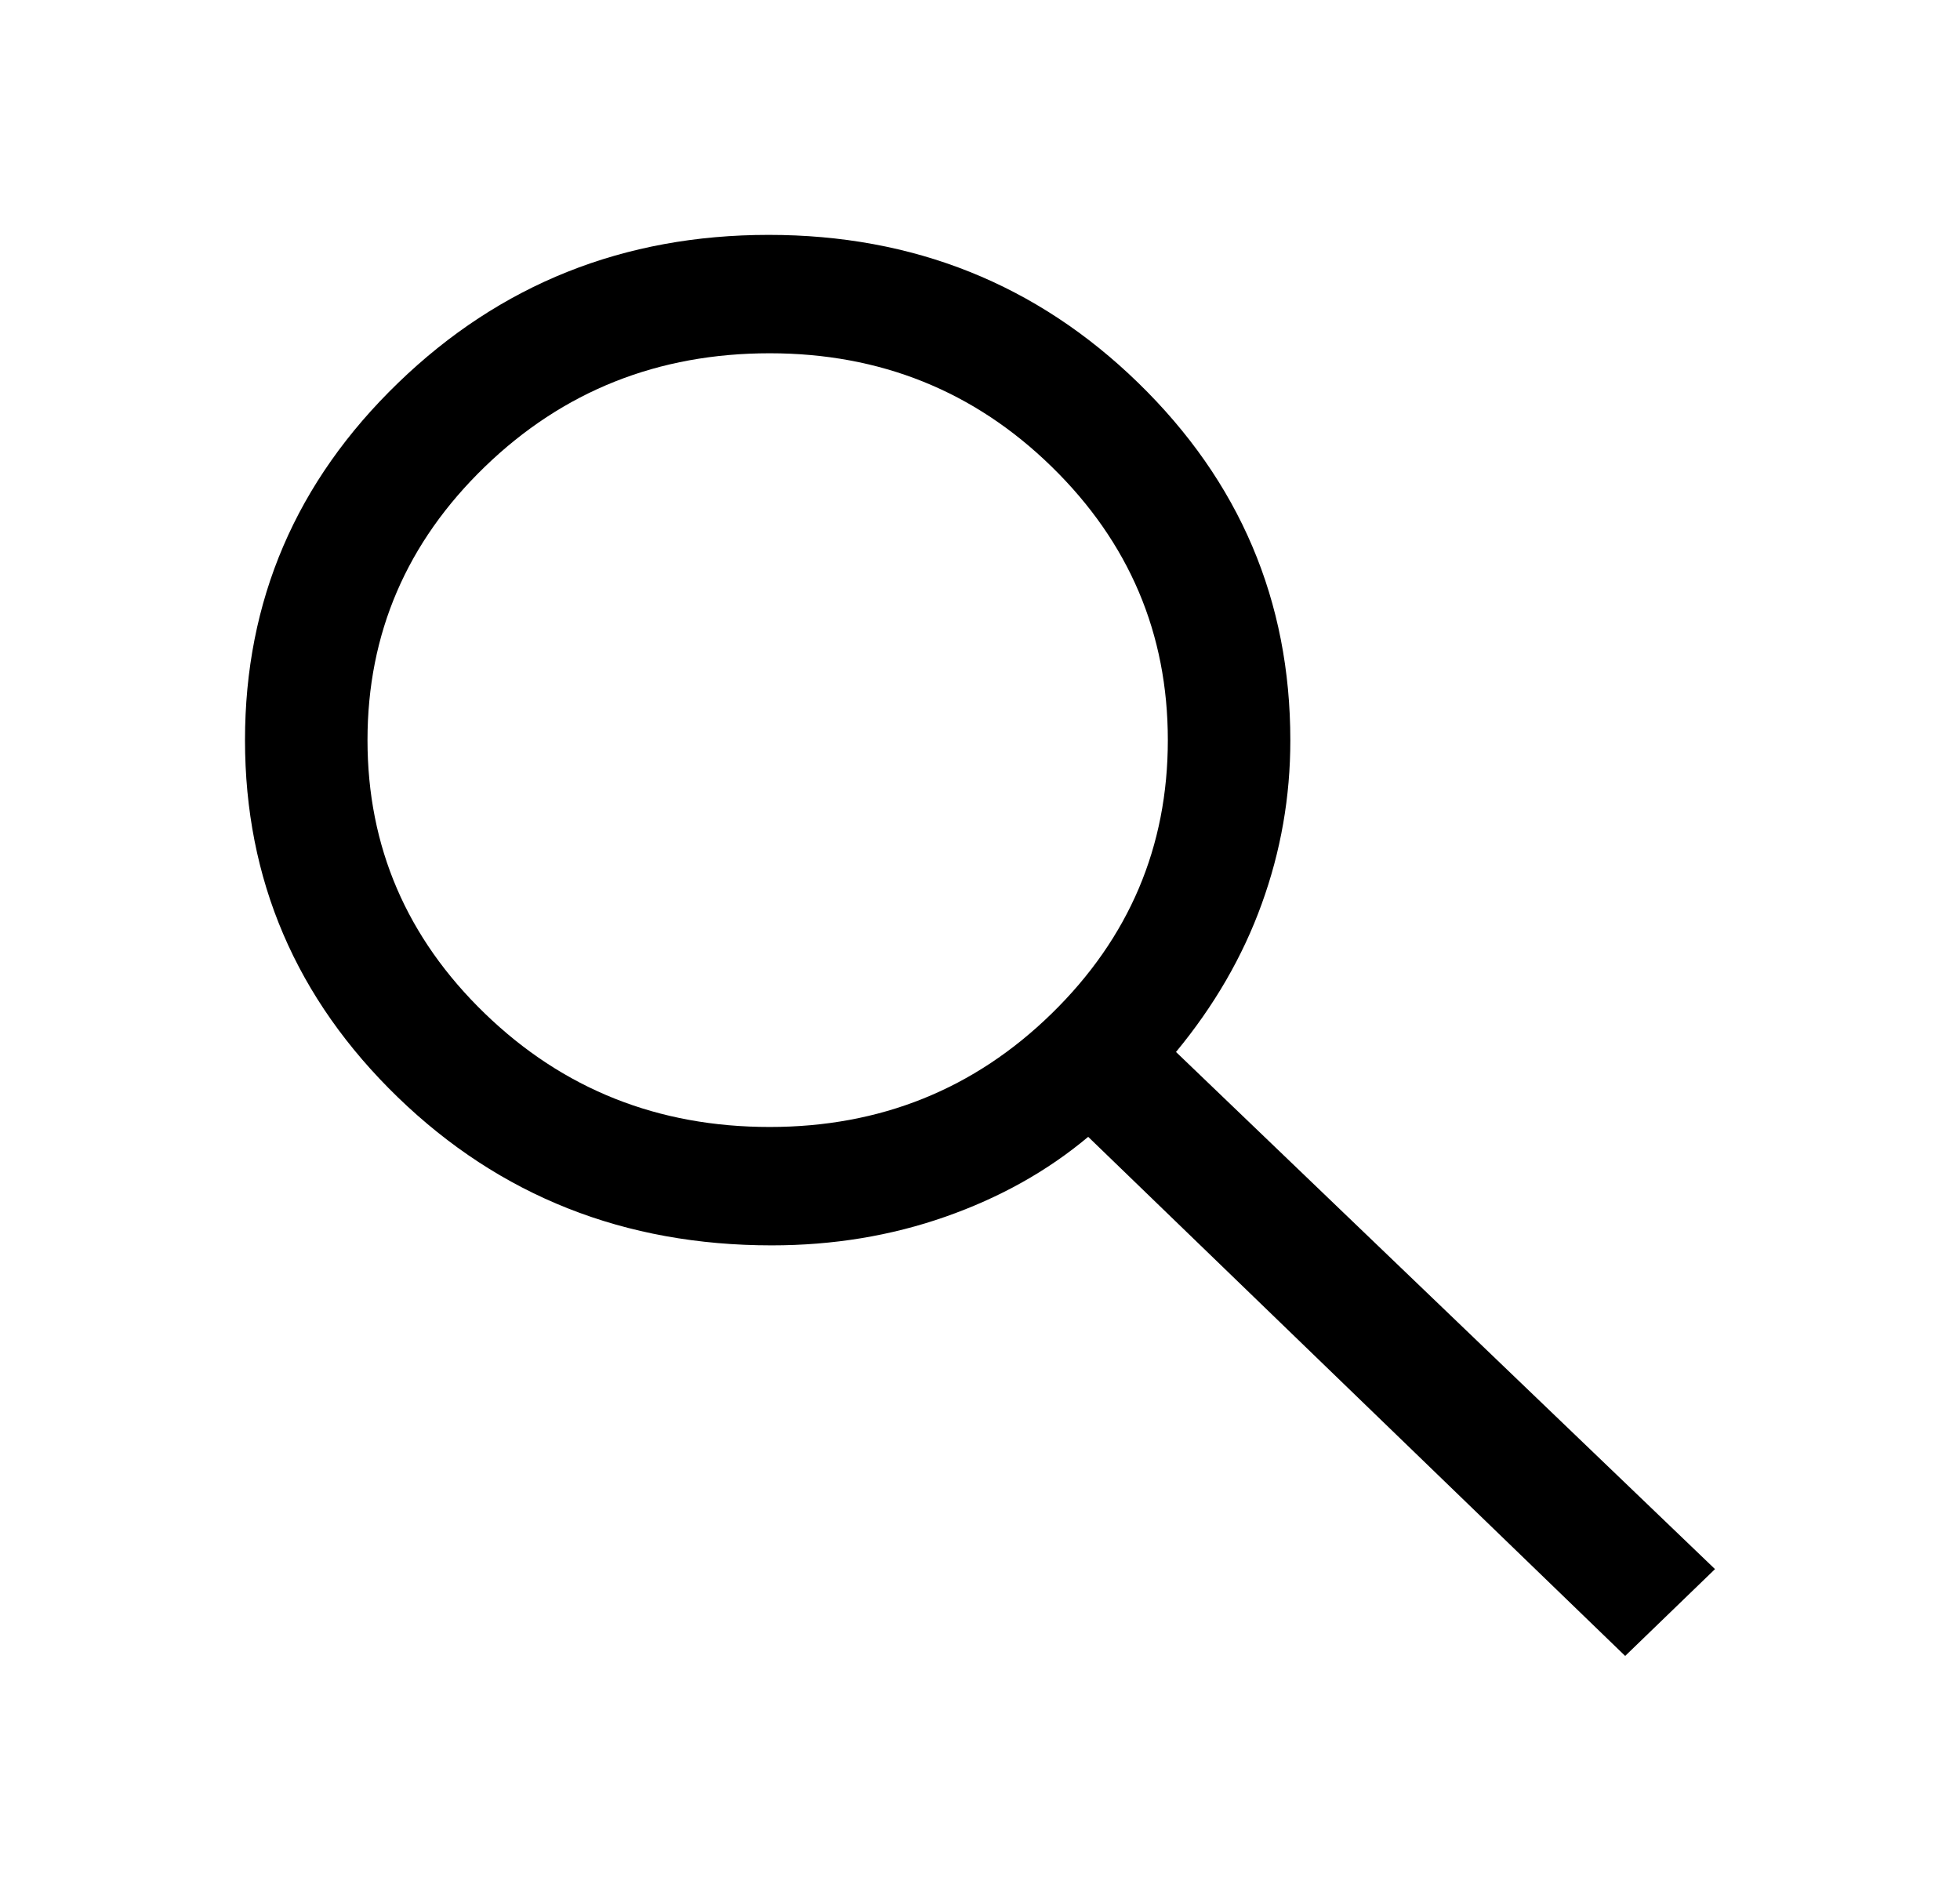 <svg width="30" height="29" viewBox="0 0 30 29" fill="none" xmlns="http://www.w3.org/2000/svg">
<path d="M24.875 25.345L16.656 17.4C16.031 17.924 15.303 18.331 14.47 18.623C13.638 18.915 12.752 19.061 11.812 19.061C9.559 19.061 7.652 18.306 6.091 16.796C4.53 15.285 3.75 13.463 3.75 11.328C3.75 9.193 4.531 7.371 6.094 5.86C7.656 4.35 9.547 3.595 11.766 3.595C13.984 3.595 15.87 4.35 17.422 5.86C18.974 7.371 19.75 9.195 19.75 11.333C19.75 12.196 19.604 13.03 19.312 13.835C19.021 14.641 18.583 15.396 18 16.101L26.25 24.016L24.875 25.345ZM11.781 17.249C13.474 17.249 14.913 16.67 16.098 15.512C17.283 14.354 17.875 12.959 17.875 11.328C17.875 9.697 17.283 8.302 16.098 7.144C14.913 5.986 13.474 5.407 11.781 5.407C10.071 5.407 8.618 5.986 7.421 7.144C6.224 8.302 5.625 9.697 5.625 11.328C5.625 12.959 6.224 14.354 7.421 15.512C8.618 16.67 10.071 17.249 11.781 17.249Z" fill="black"/>
</svg>
